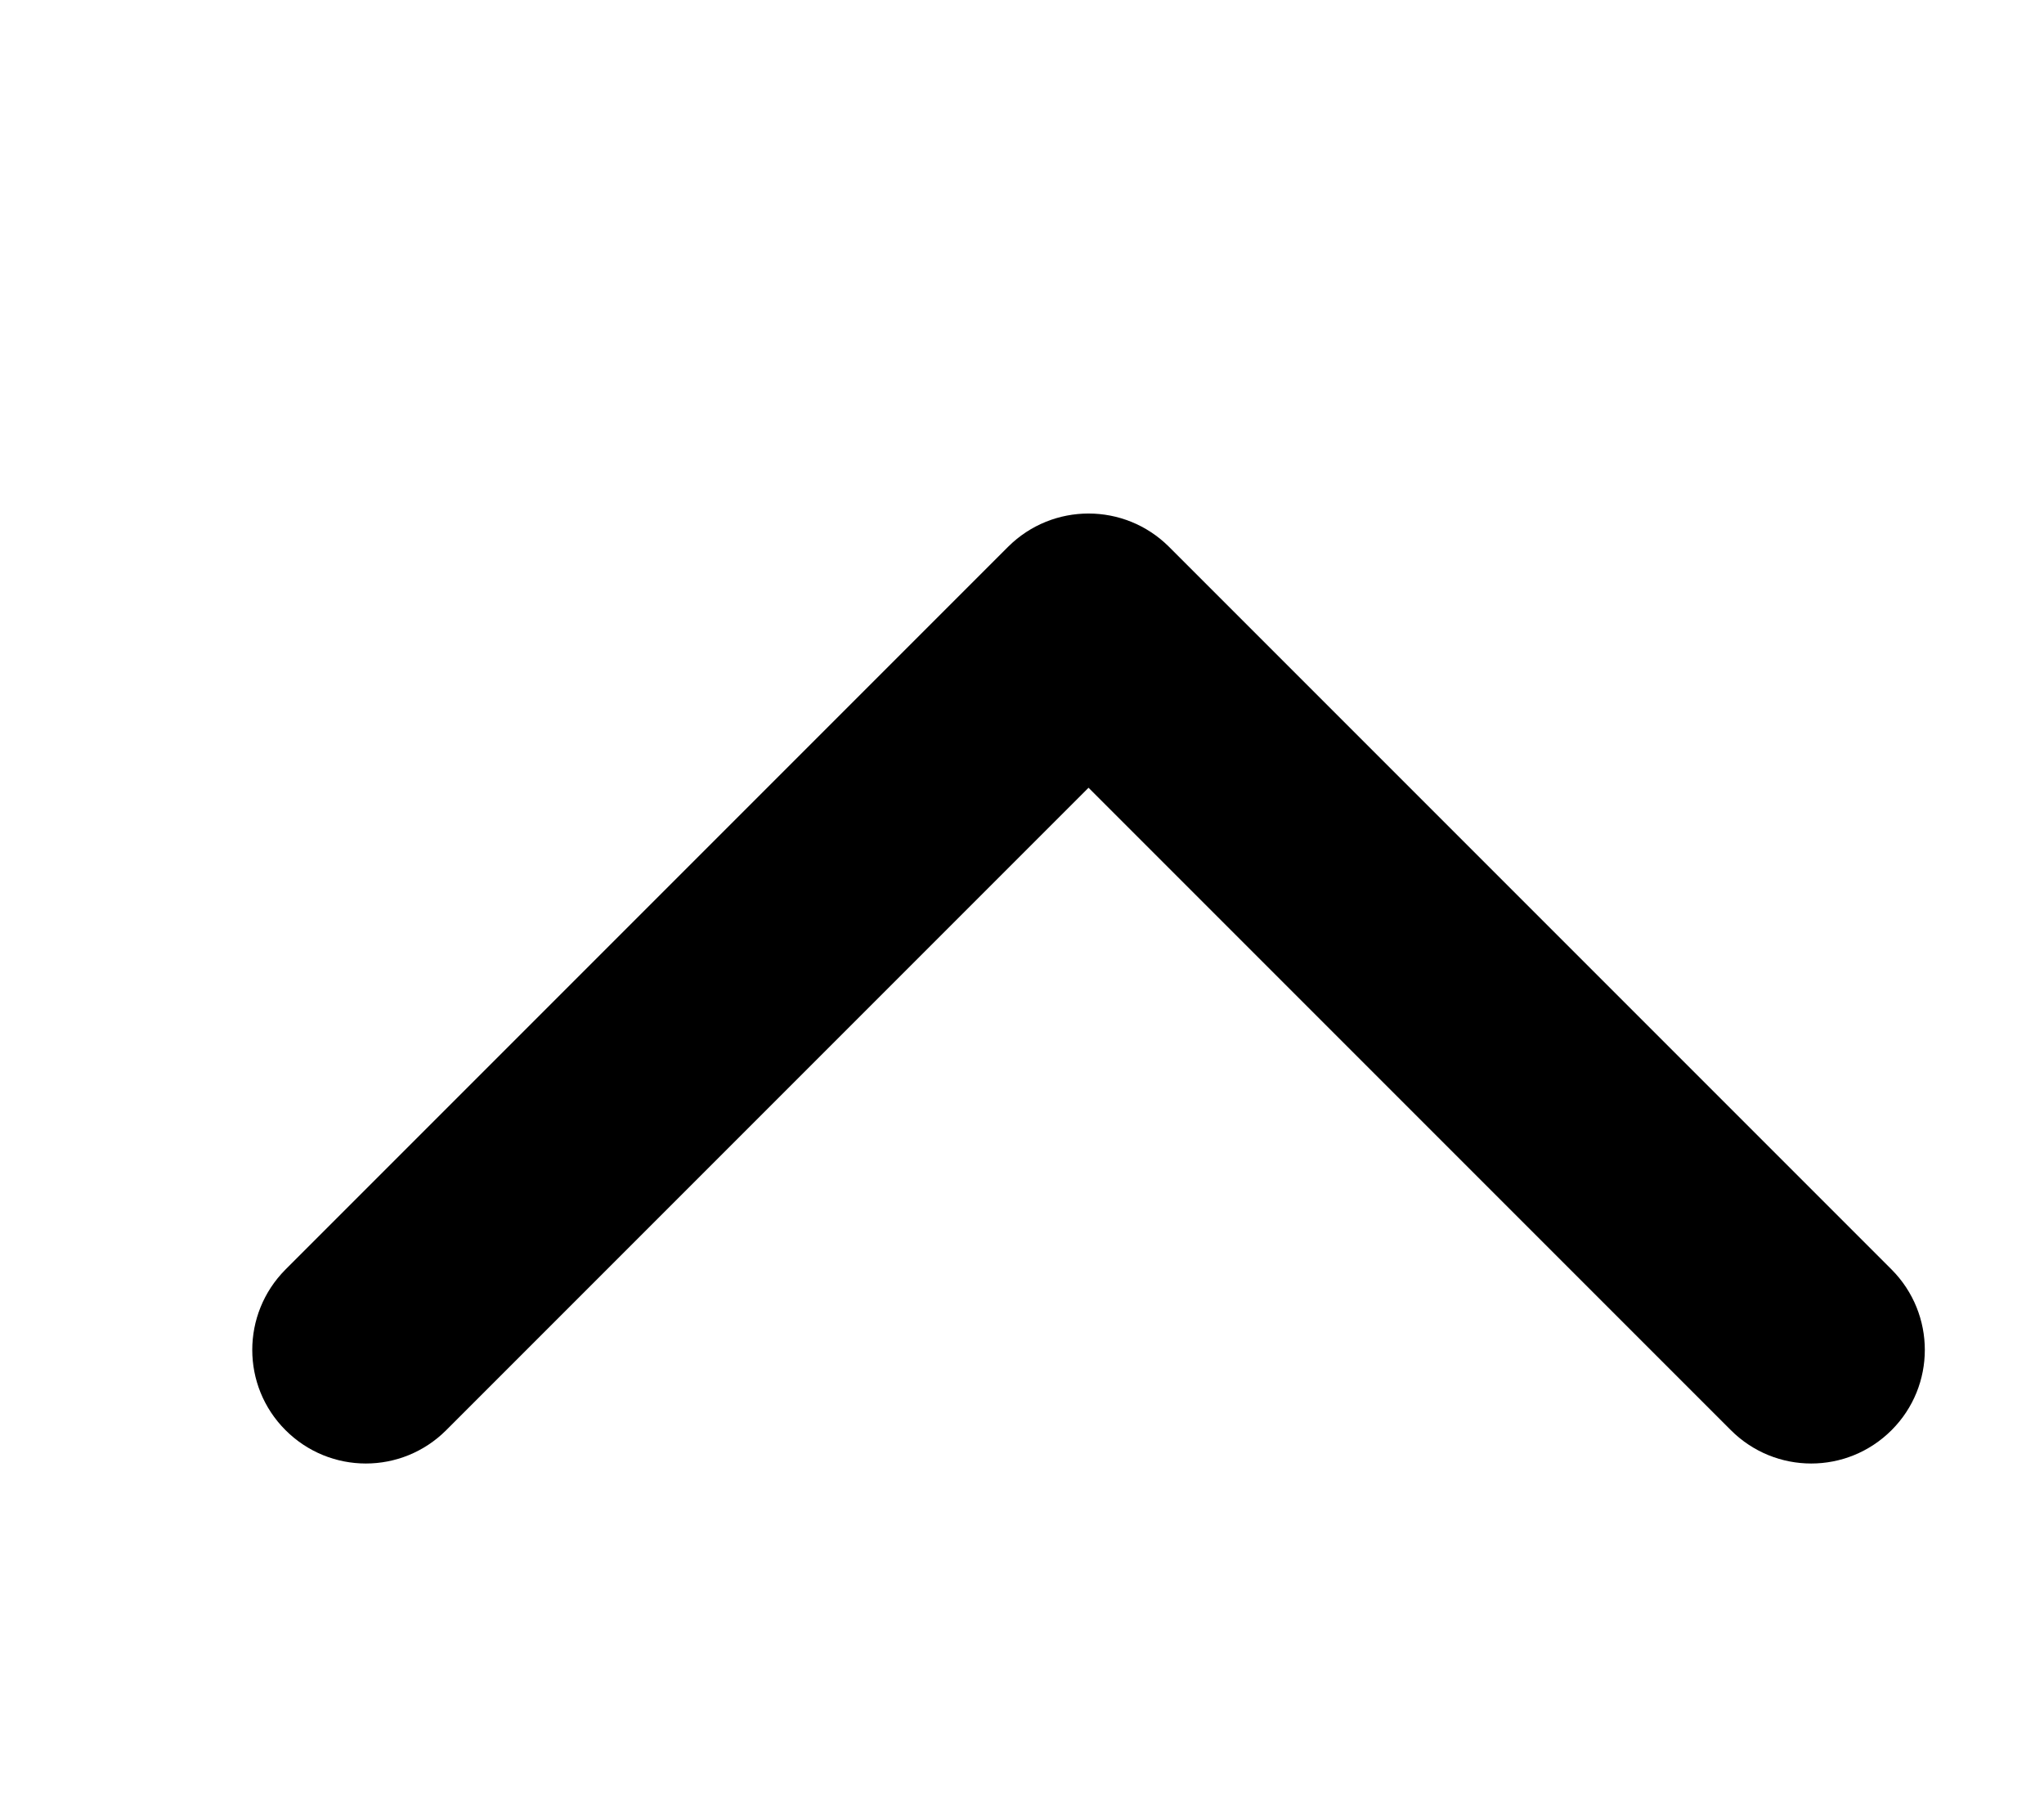 <svg viewBox="0 0 9 8" fill="none" xmlns="http://www.w3.org/2000/svg">
<path d="M4.439 2.407C4.635 2.212 4.951 2.212 5.147 2.407L8.329 5.589C8.524 5.785 8.524 6.101 8.329 6.296C8.133 6.492 7.817 6.492 7.621 6.296L4.793 3.468L1.965 6.296C1.769 6.492 1.453 6.492 1.257 6.296C1.062 6.101 1.062 5.785 1.257 5.589L4.439 2.407ZM4.293 3.117V2.761H5.293V3.117H4.293Z" fill="currentColor"/>
</svg>
